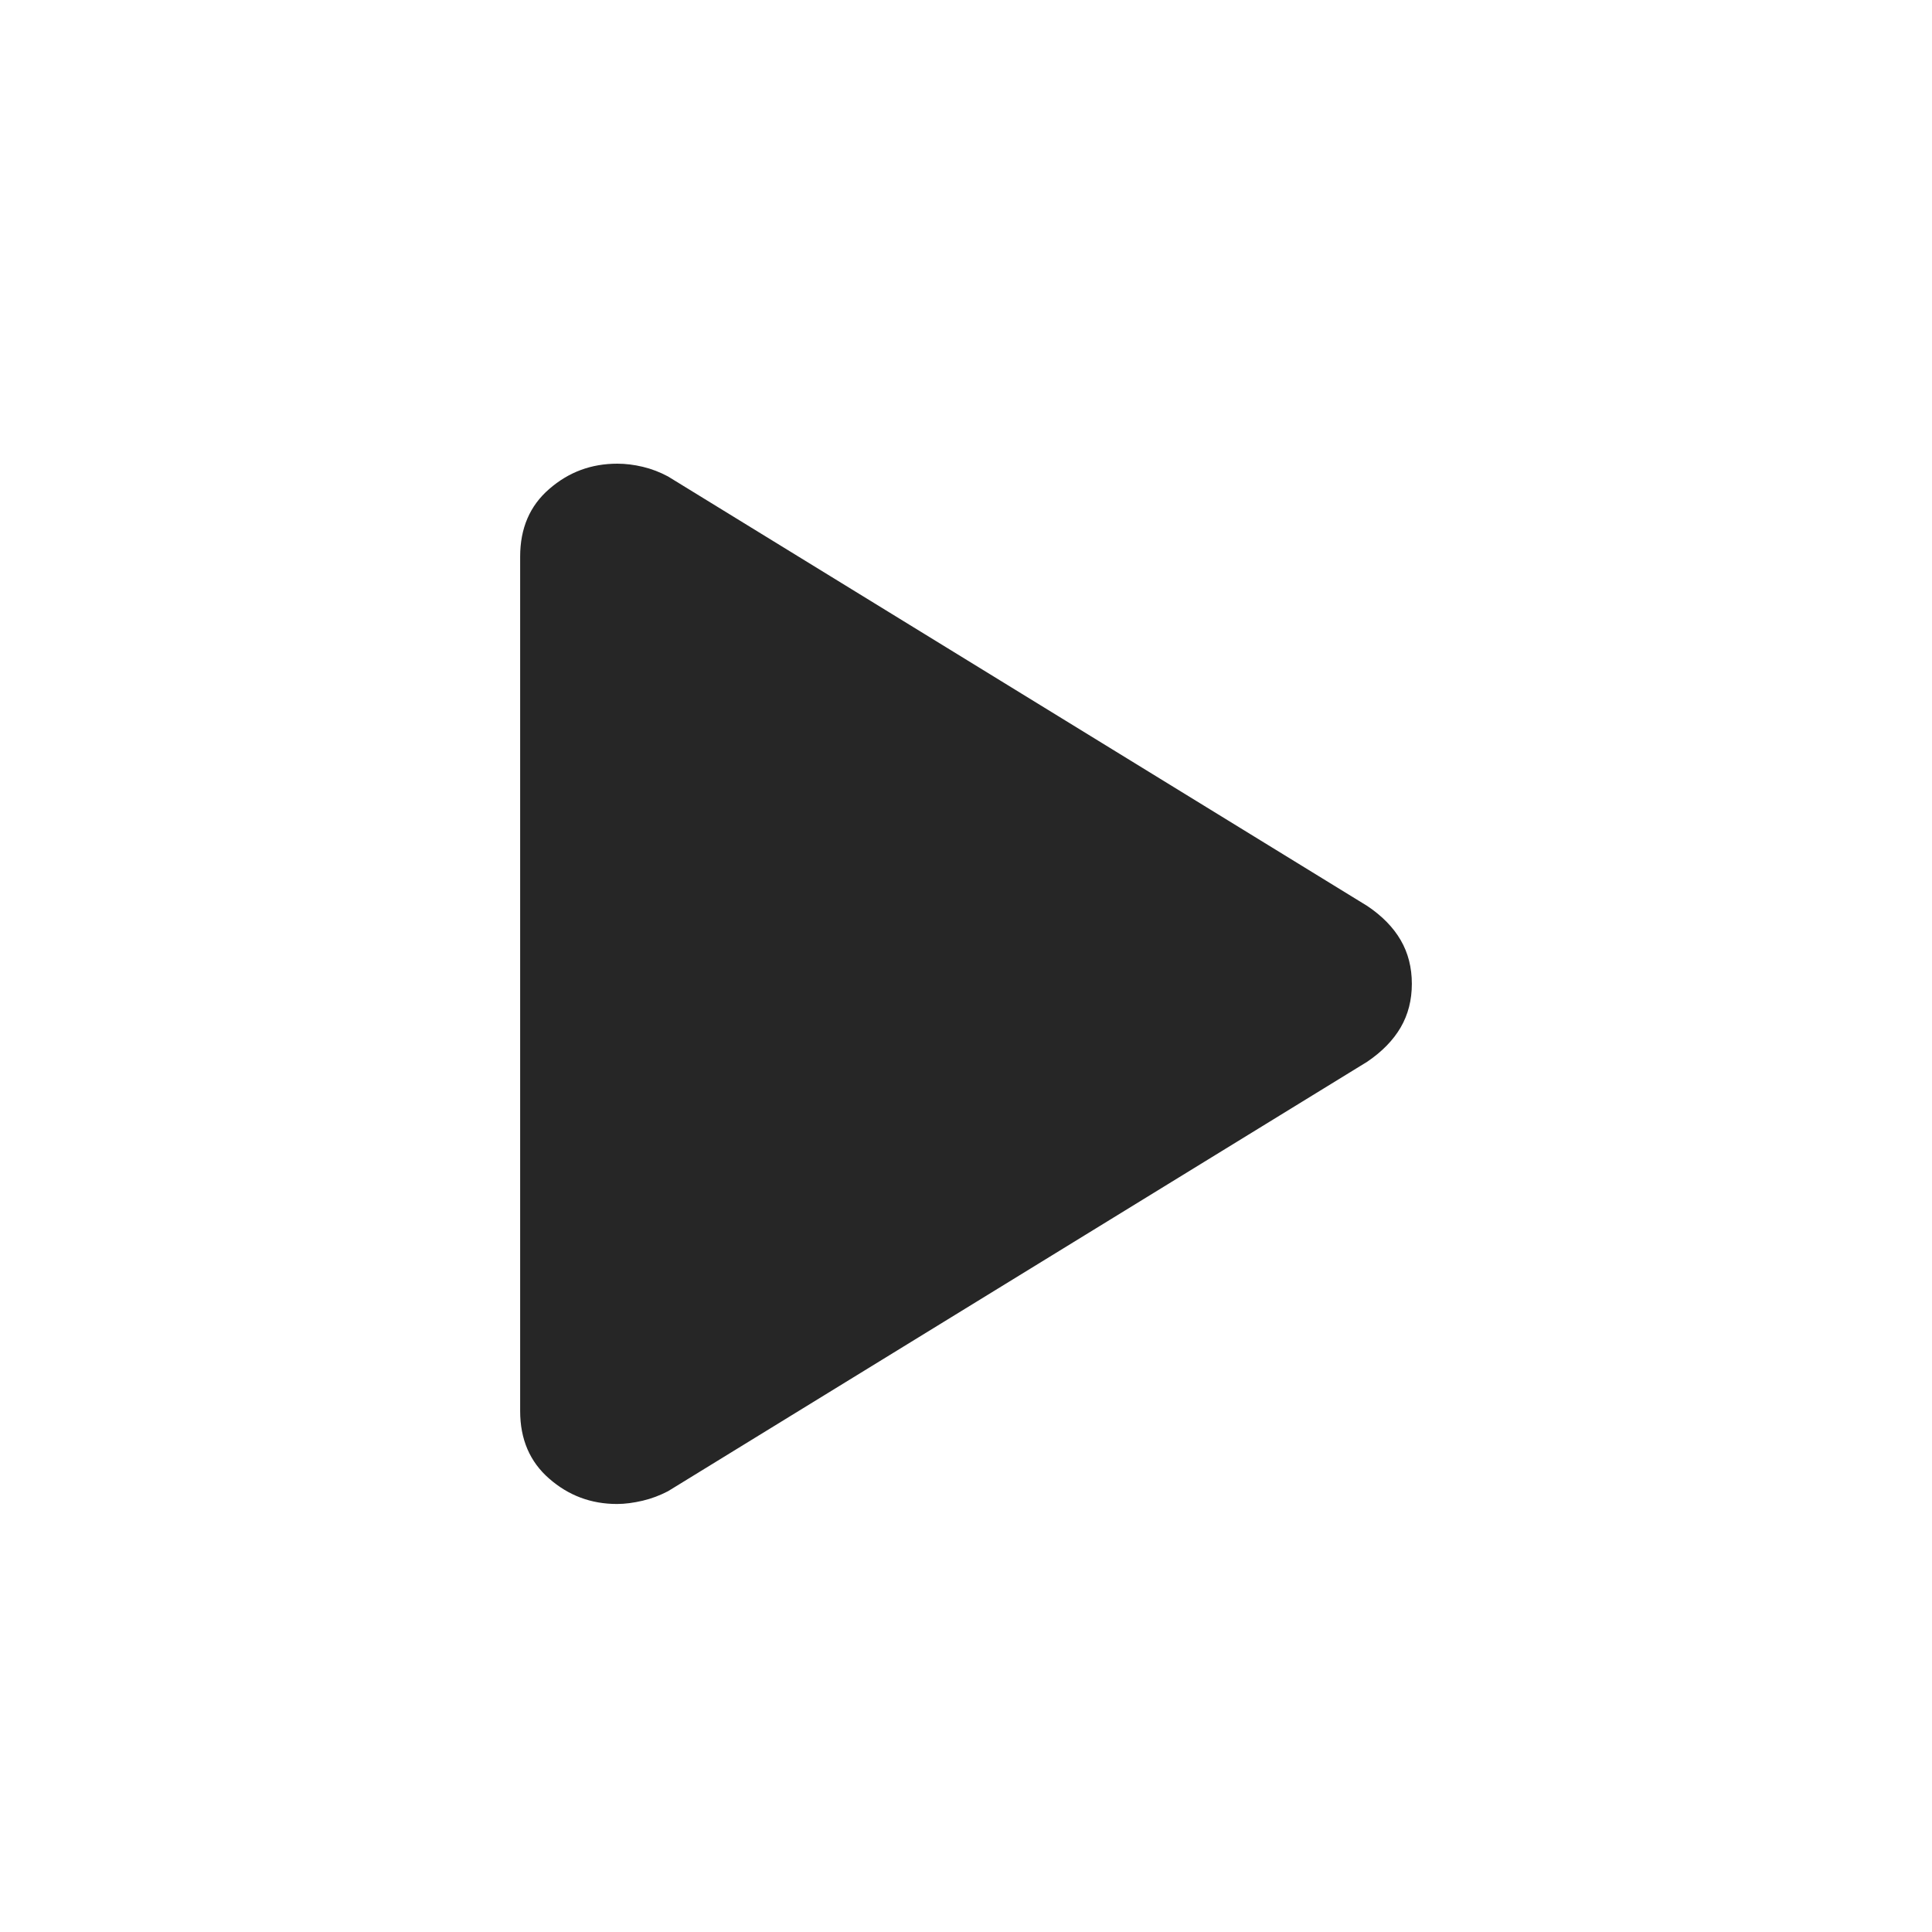 <svg width="13" height="13" viewBox="0 0 13 13" fill="none" xmlns="http://www.w3.org/2000/svg">
<path d="M3.5 9.495V3.745C3.5 3.555 3.565 3.403 3.696 3.29C3.827 3.176 3.979 3.12 4.154 3.12C4.209 3.12 4.266 3.127 4.325 3.141C4.384 3.155 4.441 3.177 4.495 3.206L9.2 6.096C9.3 6.163 9.375 6.24 9.425 6.326C9.475 6.412 9.5 6.51 9.5 6.62C9.5 6.729 9.475 6.827 9.425 6.913C9.375 6.999 9.3 7.076 9.2 7.144L4.495 10.034C4.441 10.062 4.384 10.084 4.324 10.098C4.264 10.112 4.206 10.12 4.152 10.12C3.977 10.12 3.825 10.063 3.695 9.949C3.565 9.836 3.5 9.684 3.5 9.495Z" fill="#262626"/>
</svg>
